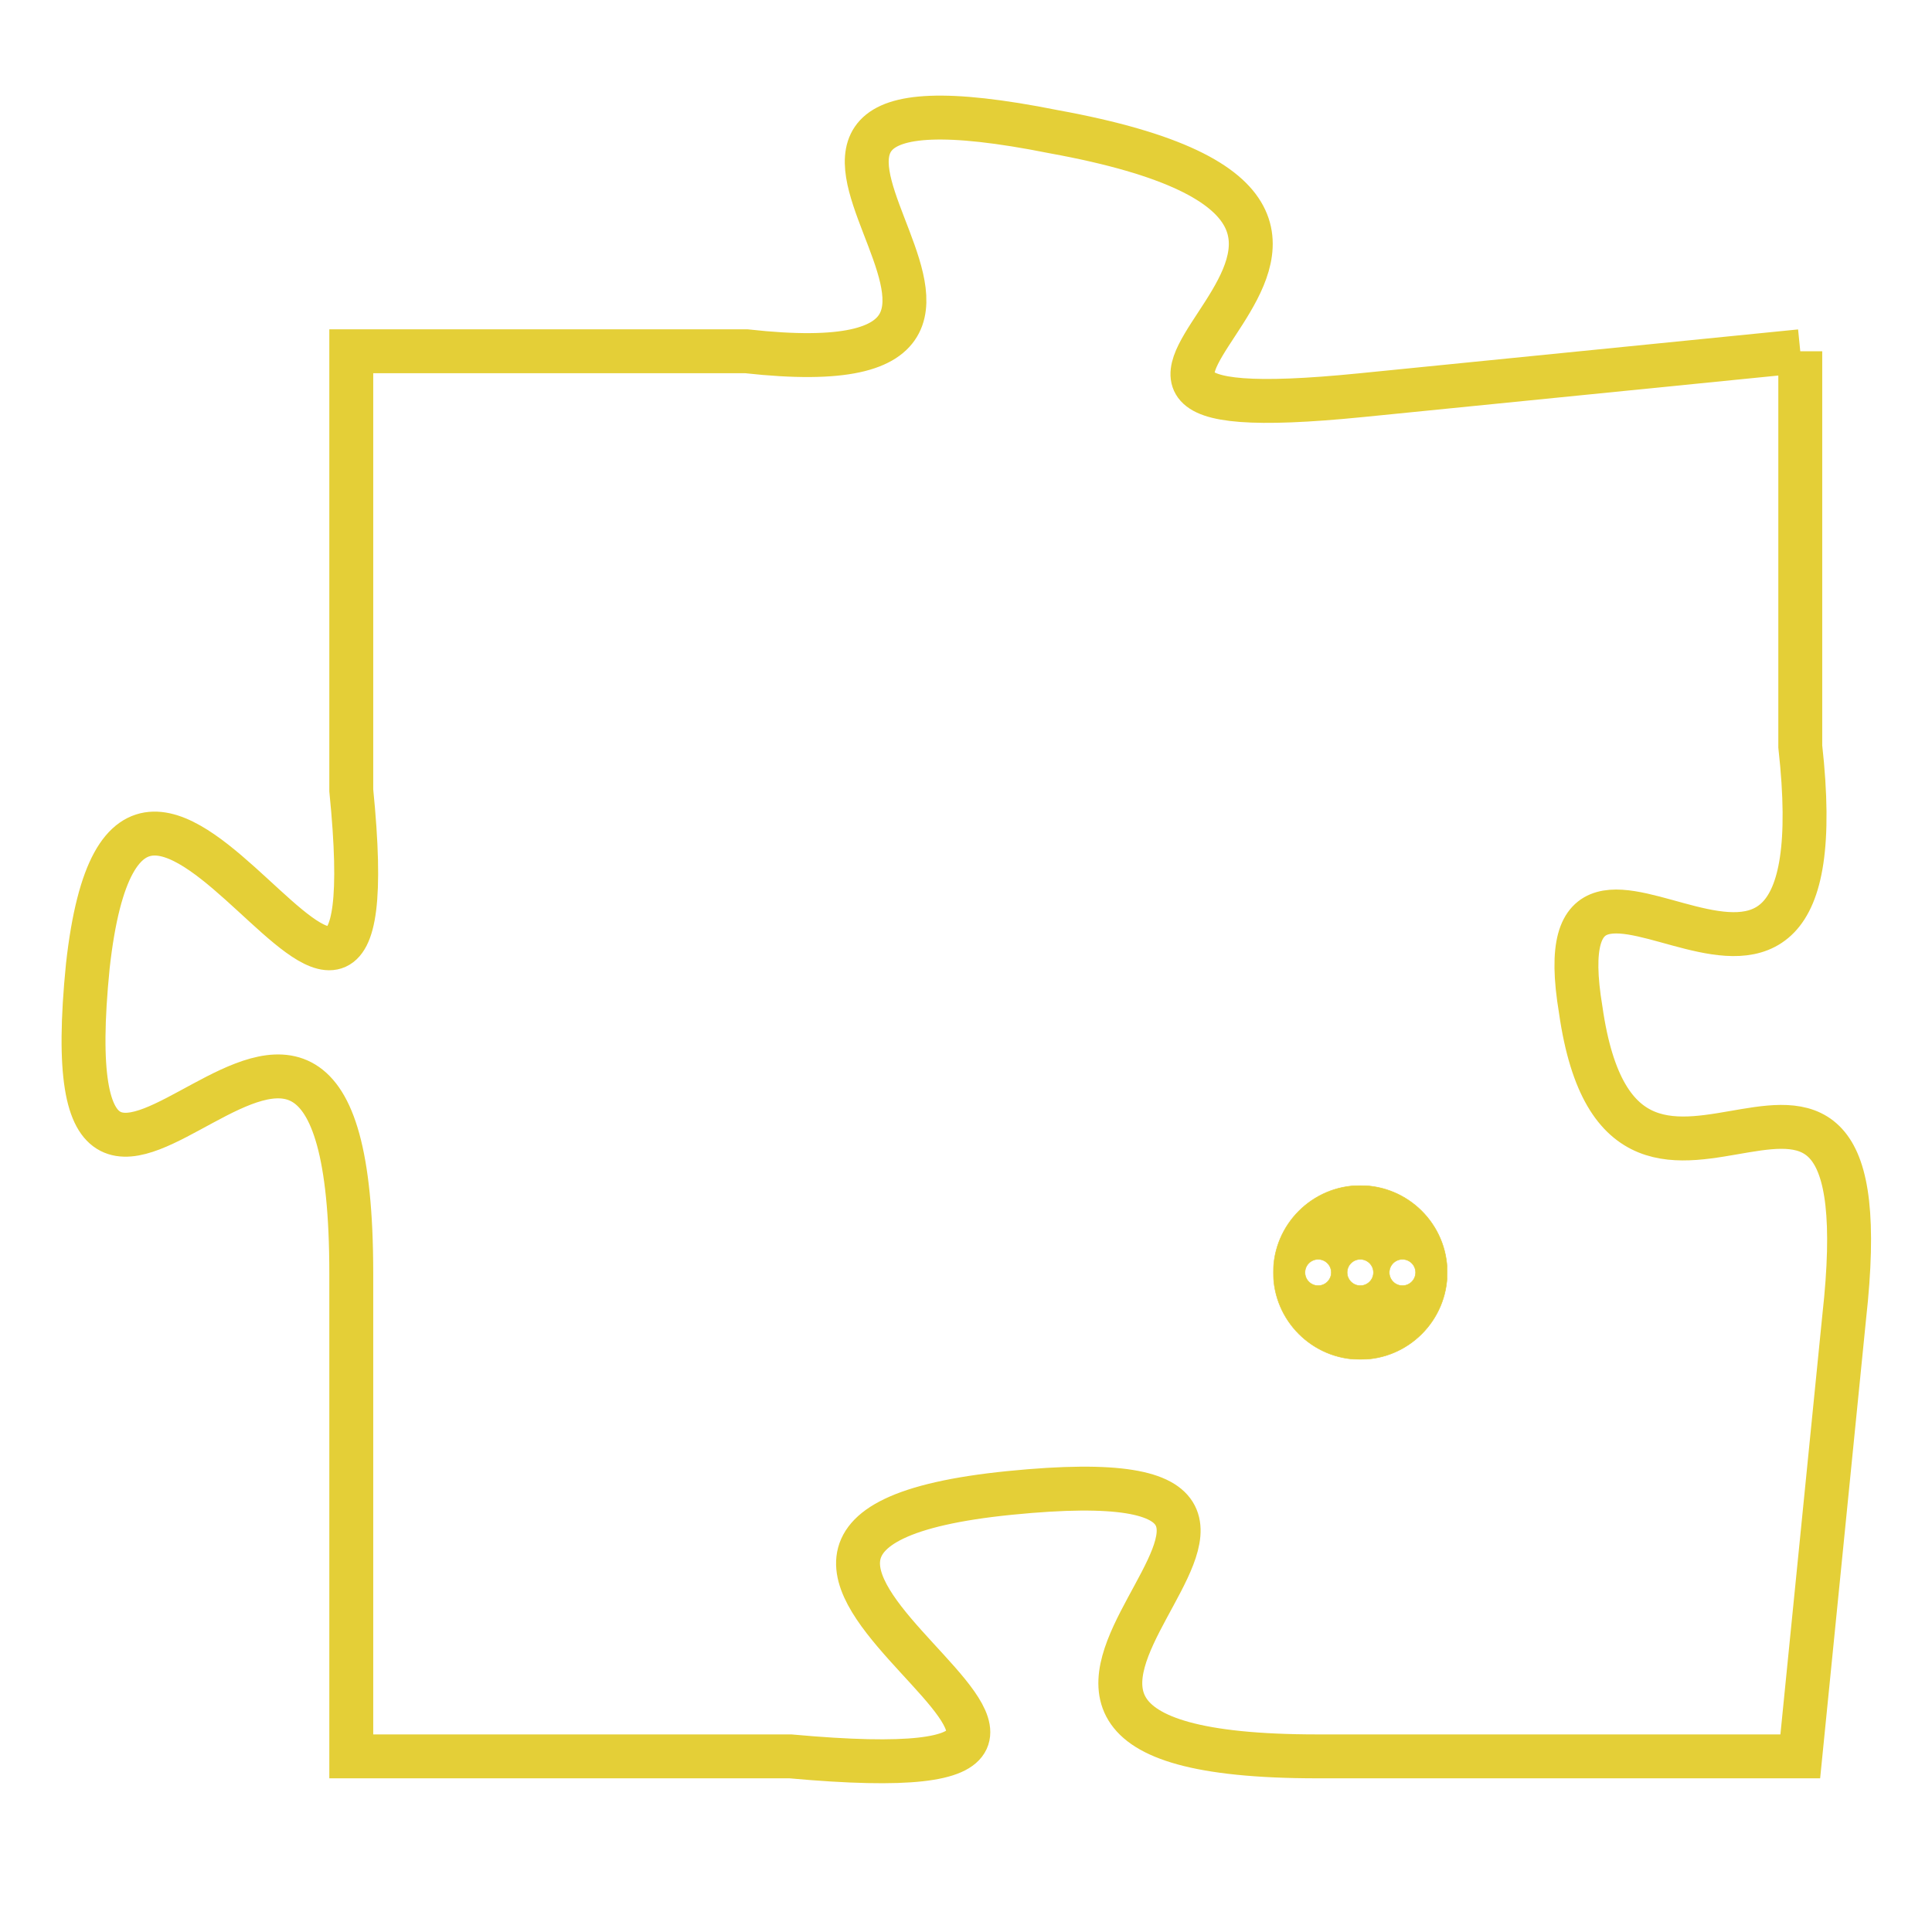 <svg version="1.1" xmlns="http://www.w3.org/2000/svg" xmlns:xlink="http://www.w3.org/1999/xlink" fill="transparent" x="0" y="0" width="350" height="350" preserveAspectRatio="xMinYMin slice"><style type="text/css">.links{fill:transparent;stroke: #E4CF37;}.links:hover{fill:#63D272; opacity:0.4;}</style><defs><g id="allt"><path id="t8384" d="M2145,2048 L2135,2049 C2125,2050 2139,2045 2128,2043 C2118,2041 2130,2049 2121,2048 L2112,2048 2112,2048 L2112,2058 C2113,2068 2107,2053 2106,2062 C2105,2072 2112,2058 2112,2069 L2112,2080 2112,2080 L2122,2080 C2133,2081 2117,2075 2127,2074 C2137,2073 2123,2080 2134,2080 L2145,2080 2145,2080 L2146,2070 C2147,2061 2141,2070 2140,2063 C2139,2057 2146,2066 2145,2057 L2145,2048"/></g><clipPath id="c" clipRule="evenodd" fill="transparent"><use href="#t8384"/></clipPath></defs><svg viewBox="2104 2040 44 42" preserveAspectRatio="xMinYMin meet"><svg width="4380" height="2430"><g><image crossorigin="anonymous" x="0" y="0" href="https://nftpuzzle.license-token.com/assets/completepuzzle.svg" width="100%" height="100%" /><g class="links"><use href="#t8384"/></g></g></svg><svg x="2133" y="2067" height="9%" width="9%" viewBox="0 0 330 330"><g><a xlink:href="https://nftpuzzle.license-token.com/" class="links"><title>See the most innovative NFT based token software licensing project</title><path fill="#E4CF37" id="more" d="M165,0C74.019,0,0,74.019,0,165s74.019,165,165,165s165-74.019,165-165S255.981,0,165,0z M85,190 c-13.785,0-25-11.215-25-25s11.215-25,25-25s25,11.215,25,25S98.785,190,85,190z M165,190c-13.785,0-25-11.215-25-25 s11.215-25,25-25s25,11.215,25,25S178.785,190,165,190z M245,190c-13.785,0-25-11.215-25-25s11.215-25,25-25 c13.785,0,25,11.215,25,25S258.785,190,245,190z"></path></a></g></svg></svg></svg>